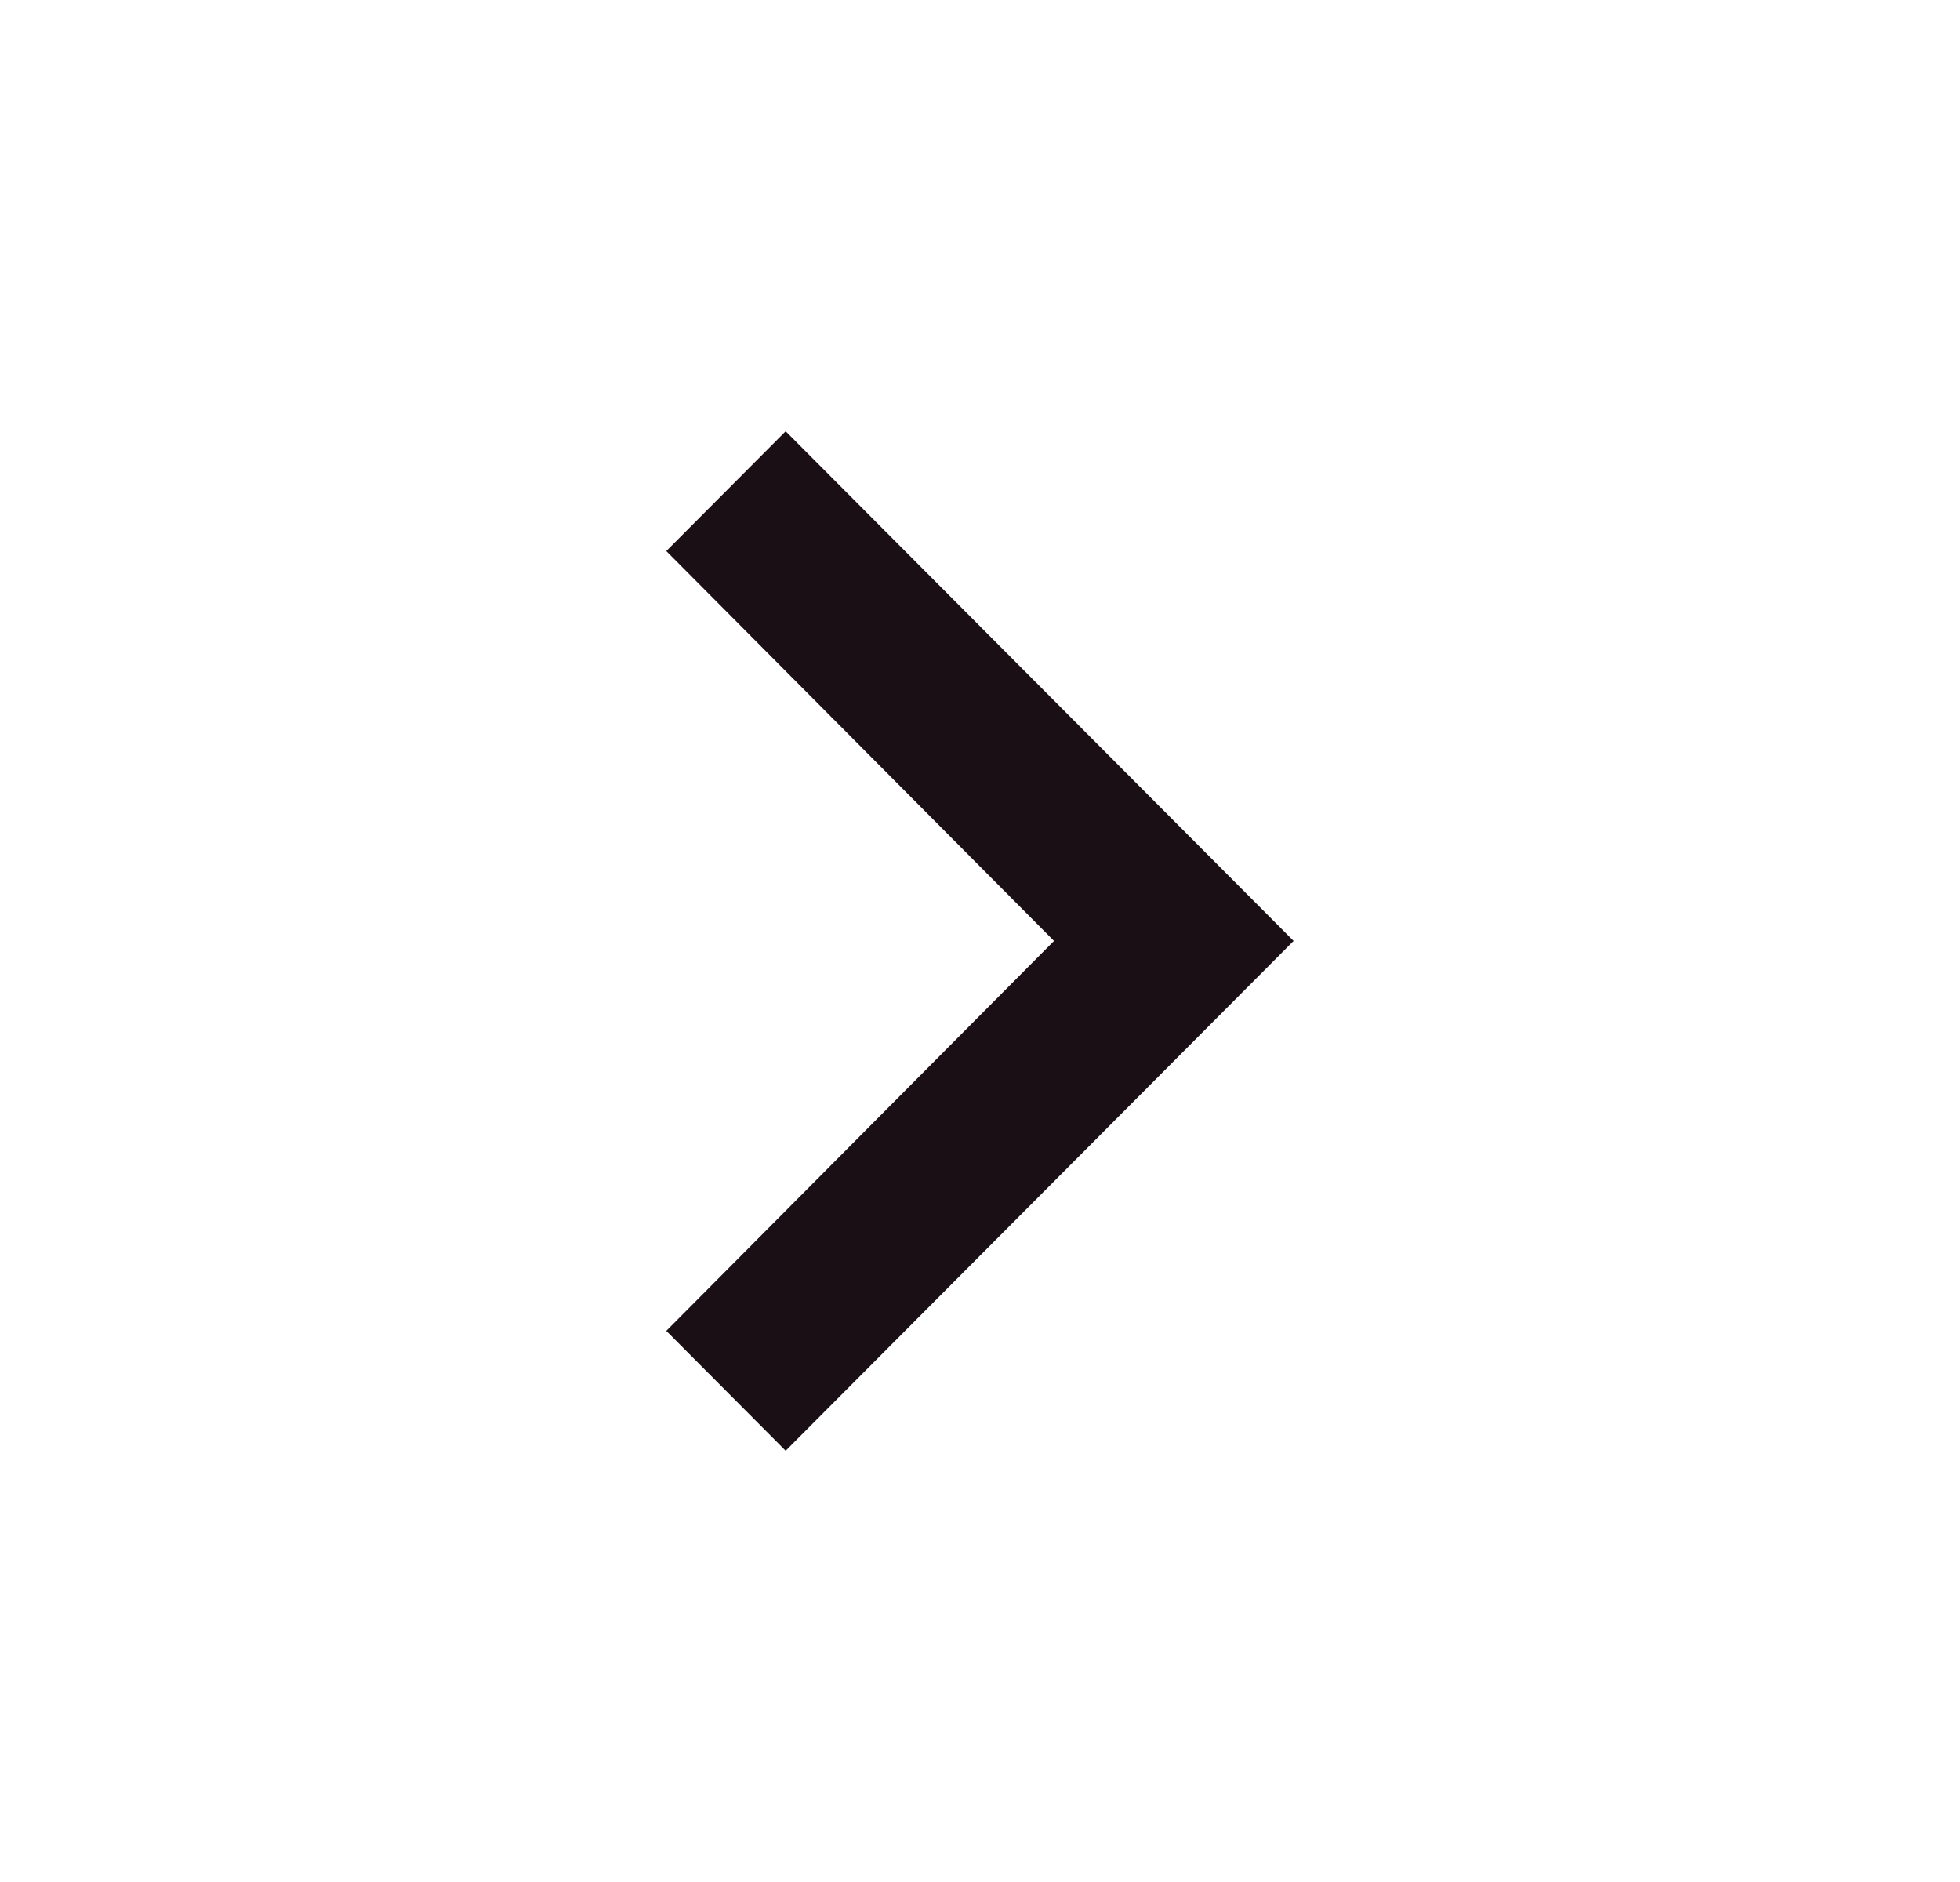 <svg width="25" height="24" viewBox="0 0 25 24" fill="none" xmlns="http://www.w3.org/2000/svg">
<g id="icons/24x24/arrow-right">
<g id="Vector">
<path fill-rule="evenodd" clip-rule="evenodd" d="M8.5 7.029L13.444 11.999L8.5 16.97V16.973L10.021 18.5L16.5 11.999L10.021 5.5L8.5 7.026V7.029Z" fill="#190F14"/>
</g>
</g>
</svg>
